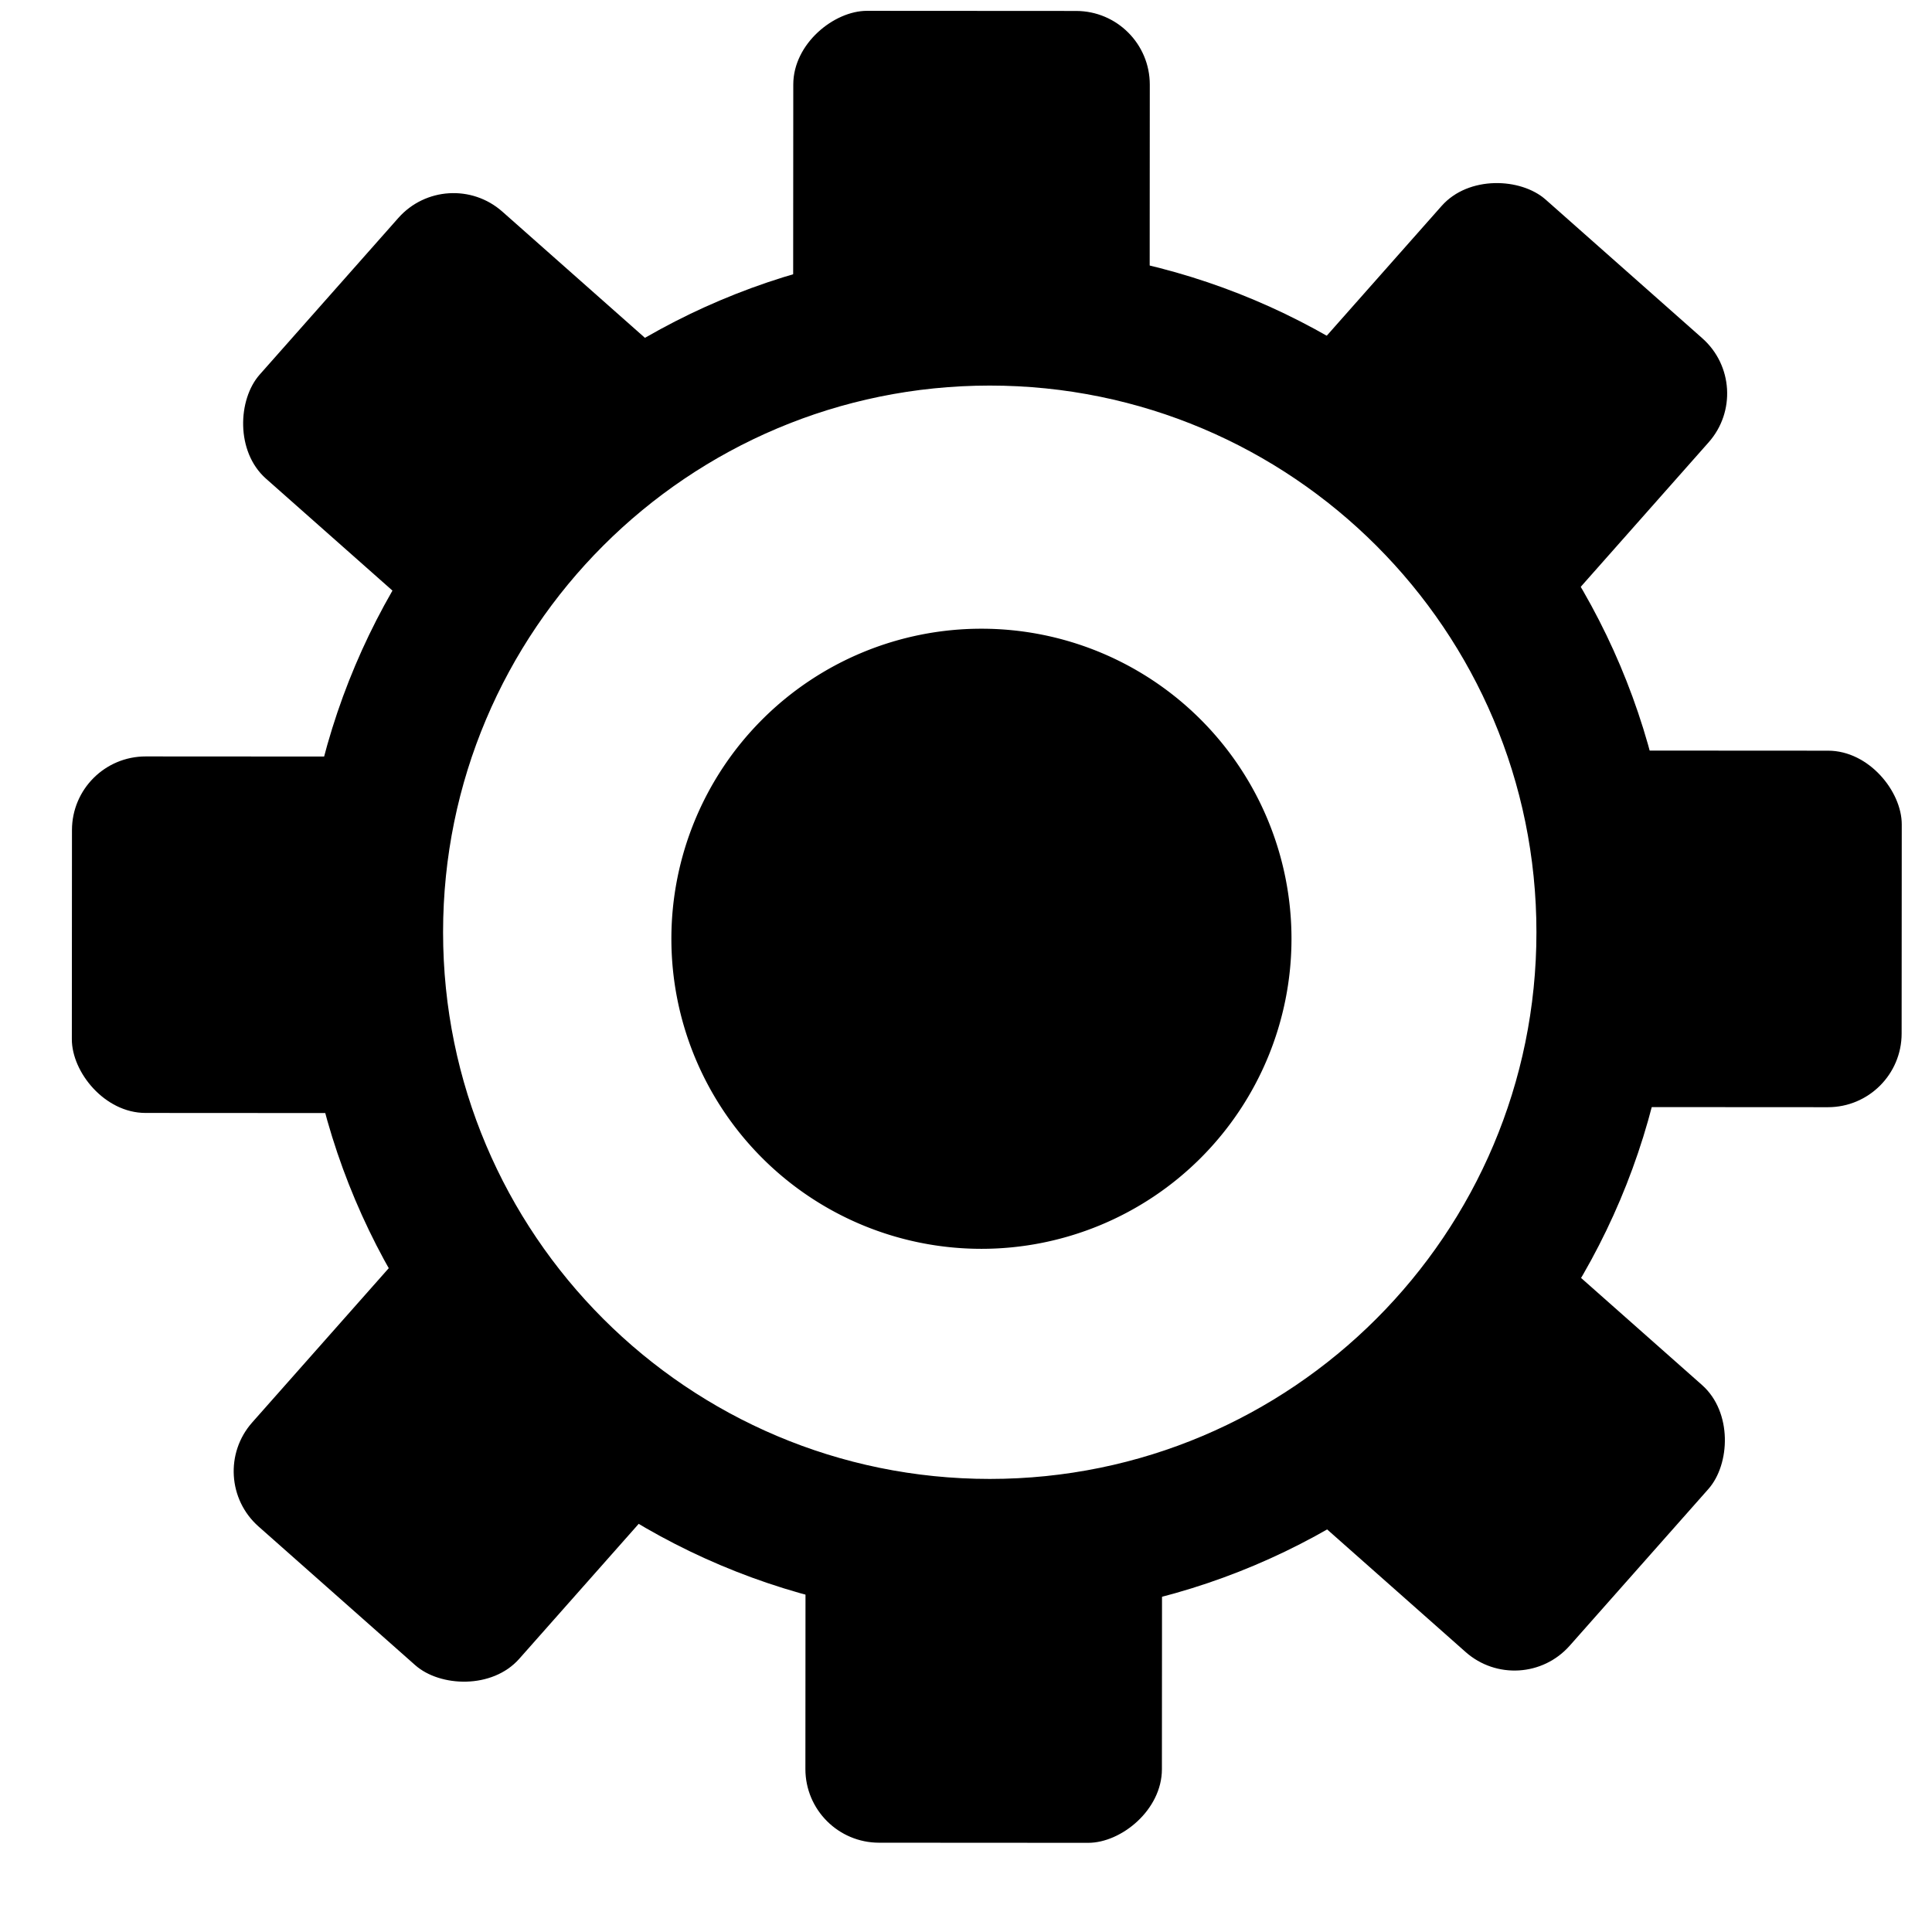 <?xml version="1.0" encoding="UTF-8" standalone="no"?>
<svg
   xmlns:dc="http://purl.org/dc/elements/1.1/"
   xmlns:cc="http://creativecommons.org/ns#"
   xmlns:rdf="http://www.w3.org/1999/02/22-rdf-syntax-ns#"
   xmlns:svg="http://www.w3.org/2000/svg"
   xmlns="http://www.w3.org/2000/svg"
   version="1.1"
   id="svg3574"
   height="64px"
   width="64px">
  <defs
     id="defs3576" />
  <g
     id="layer1">
    <path
       id="path2985"
       d="m 32.719,8.179 c -12.547,0 -22.718,10.171 -22.718,22.718 0,12.547 10.171,22.718 22.718,22.718 12.547,0 22.718,-10.171 22.718,-22.718 0,-12.547 -10.171,-22.718 -22.718,-22.718 z m 0.069,4.573 c 10.013,0 18.129,8.116 18.129,18.129 0,10.013 -8.116,18.131 -18.129,18.131 -10.013,0 -18.131,-8.118 -18.131,-18.131 0,-10.013 8.118,-18.129 18.131,-18.129 z"
       style="fill:#000000;fill-opacity:1;stroke:#000000;stroke-width:0.041;stroke-miterlimit:4;stroke-opacity:1;stroke-dasharray:none" />
    <rect
       ry="2.408"
       transform="matrix(0.749,0.663,-0.663,0.749,0,0)"
       y="-2.982"
       x="63.181"
       height="11.744"
       width="11.834"
       id="rect3013-8-6"
       style="fill:#000000;fill-opacity:1;stroke:#000000;stroke-width:0.066;stroke-miterlimit:4;stroke-opacity:1;stroke-dasharray:none" />
    <path
       transform="matrix(0.935,0,0,0.935,52.165,0.889)"
       d="m -10.285,32.309 a 10.735,10.735 0 1 1 -21.47,0 10.735,10.735 0 1 1 21.47,0 z"
       id="path3197"
       style="fill:#000000;fill-opacity:1;stroke:#000000;stroke-width:0.5;stroke-miterlimit:4;stroke-opacity:1;stroke-dasharray:none" />
    <rect
       ry="2.408"
       transform="matrix(0.749,0.663,-0.663,0.749,0,0)"
       y="-5.746"
       x="14.695"
       height="11.744"
       width="11.834"
       id="rect3013-8-6-4"
       style="fill:#000000;fill-opacity:1;stroke:#000000;stroke-width:0.066;stroke-miterlimit:4;stroke-opacity:1;stroke-dasharray:none" />
    <rect
       ry="2.408"
       transform="matrix(-0.663,0.749,-0.749,-0.663,0,0)"
       y="-52.046"
       x="-28.945"
       height="11.744"
       width="11.834"
       id="rect3013-8-6-4-6"
       style="fill:#000000;fill-opacity:1;stroke:#000000;stroke-width:0.066;stroke-miterlimit:4;stroke-opacity:1;stroke-dasharray:none" />
    <rect
       ry="2.408"
       transform="matrix(-0.663,0.749,-0.749,-0.663,0,0)"
       y="-49.254"
       x="20.311"
       height="11.744"
       width="11.834"
       id="rect3013-8-6-4-6-5"
       style="fill:#000000;fill-opacity:1;stroke:#000000;stroke-width:0.066;stroke-miterlimit:4;stroke-opacity:1;stroke-dasharray:none" />
    <rect
       ry="2.408"
       transform="matrix(-1,-5.8462209e-4,5.8462209e-4,-1,0,0)"
       y="-36.832"
       x="-14.267"
       height="11.744"
       width="11.834"
       id="rect3013-8-6-4-6-5-3"
       style="fill:#000000;fill-opacity:1;stroke:#000000;stroke-width:0.066;stroke-miterlimit:4;stroke-opacity:1;stroke-dasharray:none" />
    <rect
       ry="2.408"
       transform="matrix(5.8462209e-4,-1,1,5.8462209e-4,0,0)"
       y="26.313"
       x="-12.209"
       height="11.744"
       width="11.834"
       id="rect3013-8-6-4-6-5-3-1"
       style="fill:#000000;fill-opacity:1;stroke:#000000;stroke-width:0.066;stroke-miterlimit:4;stroke-opacity:1;stroke-dasharray:none" />
    <rect
       ry="2.408"
       transform="matrix(5.8462209e-4,-1,1,5.8462209e-4,0,0)"
       y="26.747"
       x="-60.992"
       height="11.744"
       width="11.834"
       id="rect3013-8-6-4-6-5-3-1-0"
       style="fill:#000000;fill-opacity:1;stroke:#000000;stroke-width:0.066;stroke-miterlimit:4;stroke-opacity:1;stroke-dasharray:none" />
    <rect
       ry="2.408"
       transform="matrix(-1,-5.8462209e-4,5.8462209e-4,-1,0,0)"
       y="-36.609"
       x="-62.981"
       height="11.744"
       width="11.834"
       id="rect3013-8-6-4-6-5-3-5"
       style="fill:#000000;fill-opacity:1;stroke:#000000;stroke-width:0.066;stroke-miterlimit:4;stroke-opacity:1;stroke-dasharray:none" />
  </g>
</svg>
